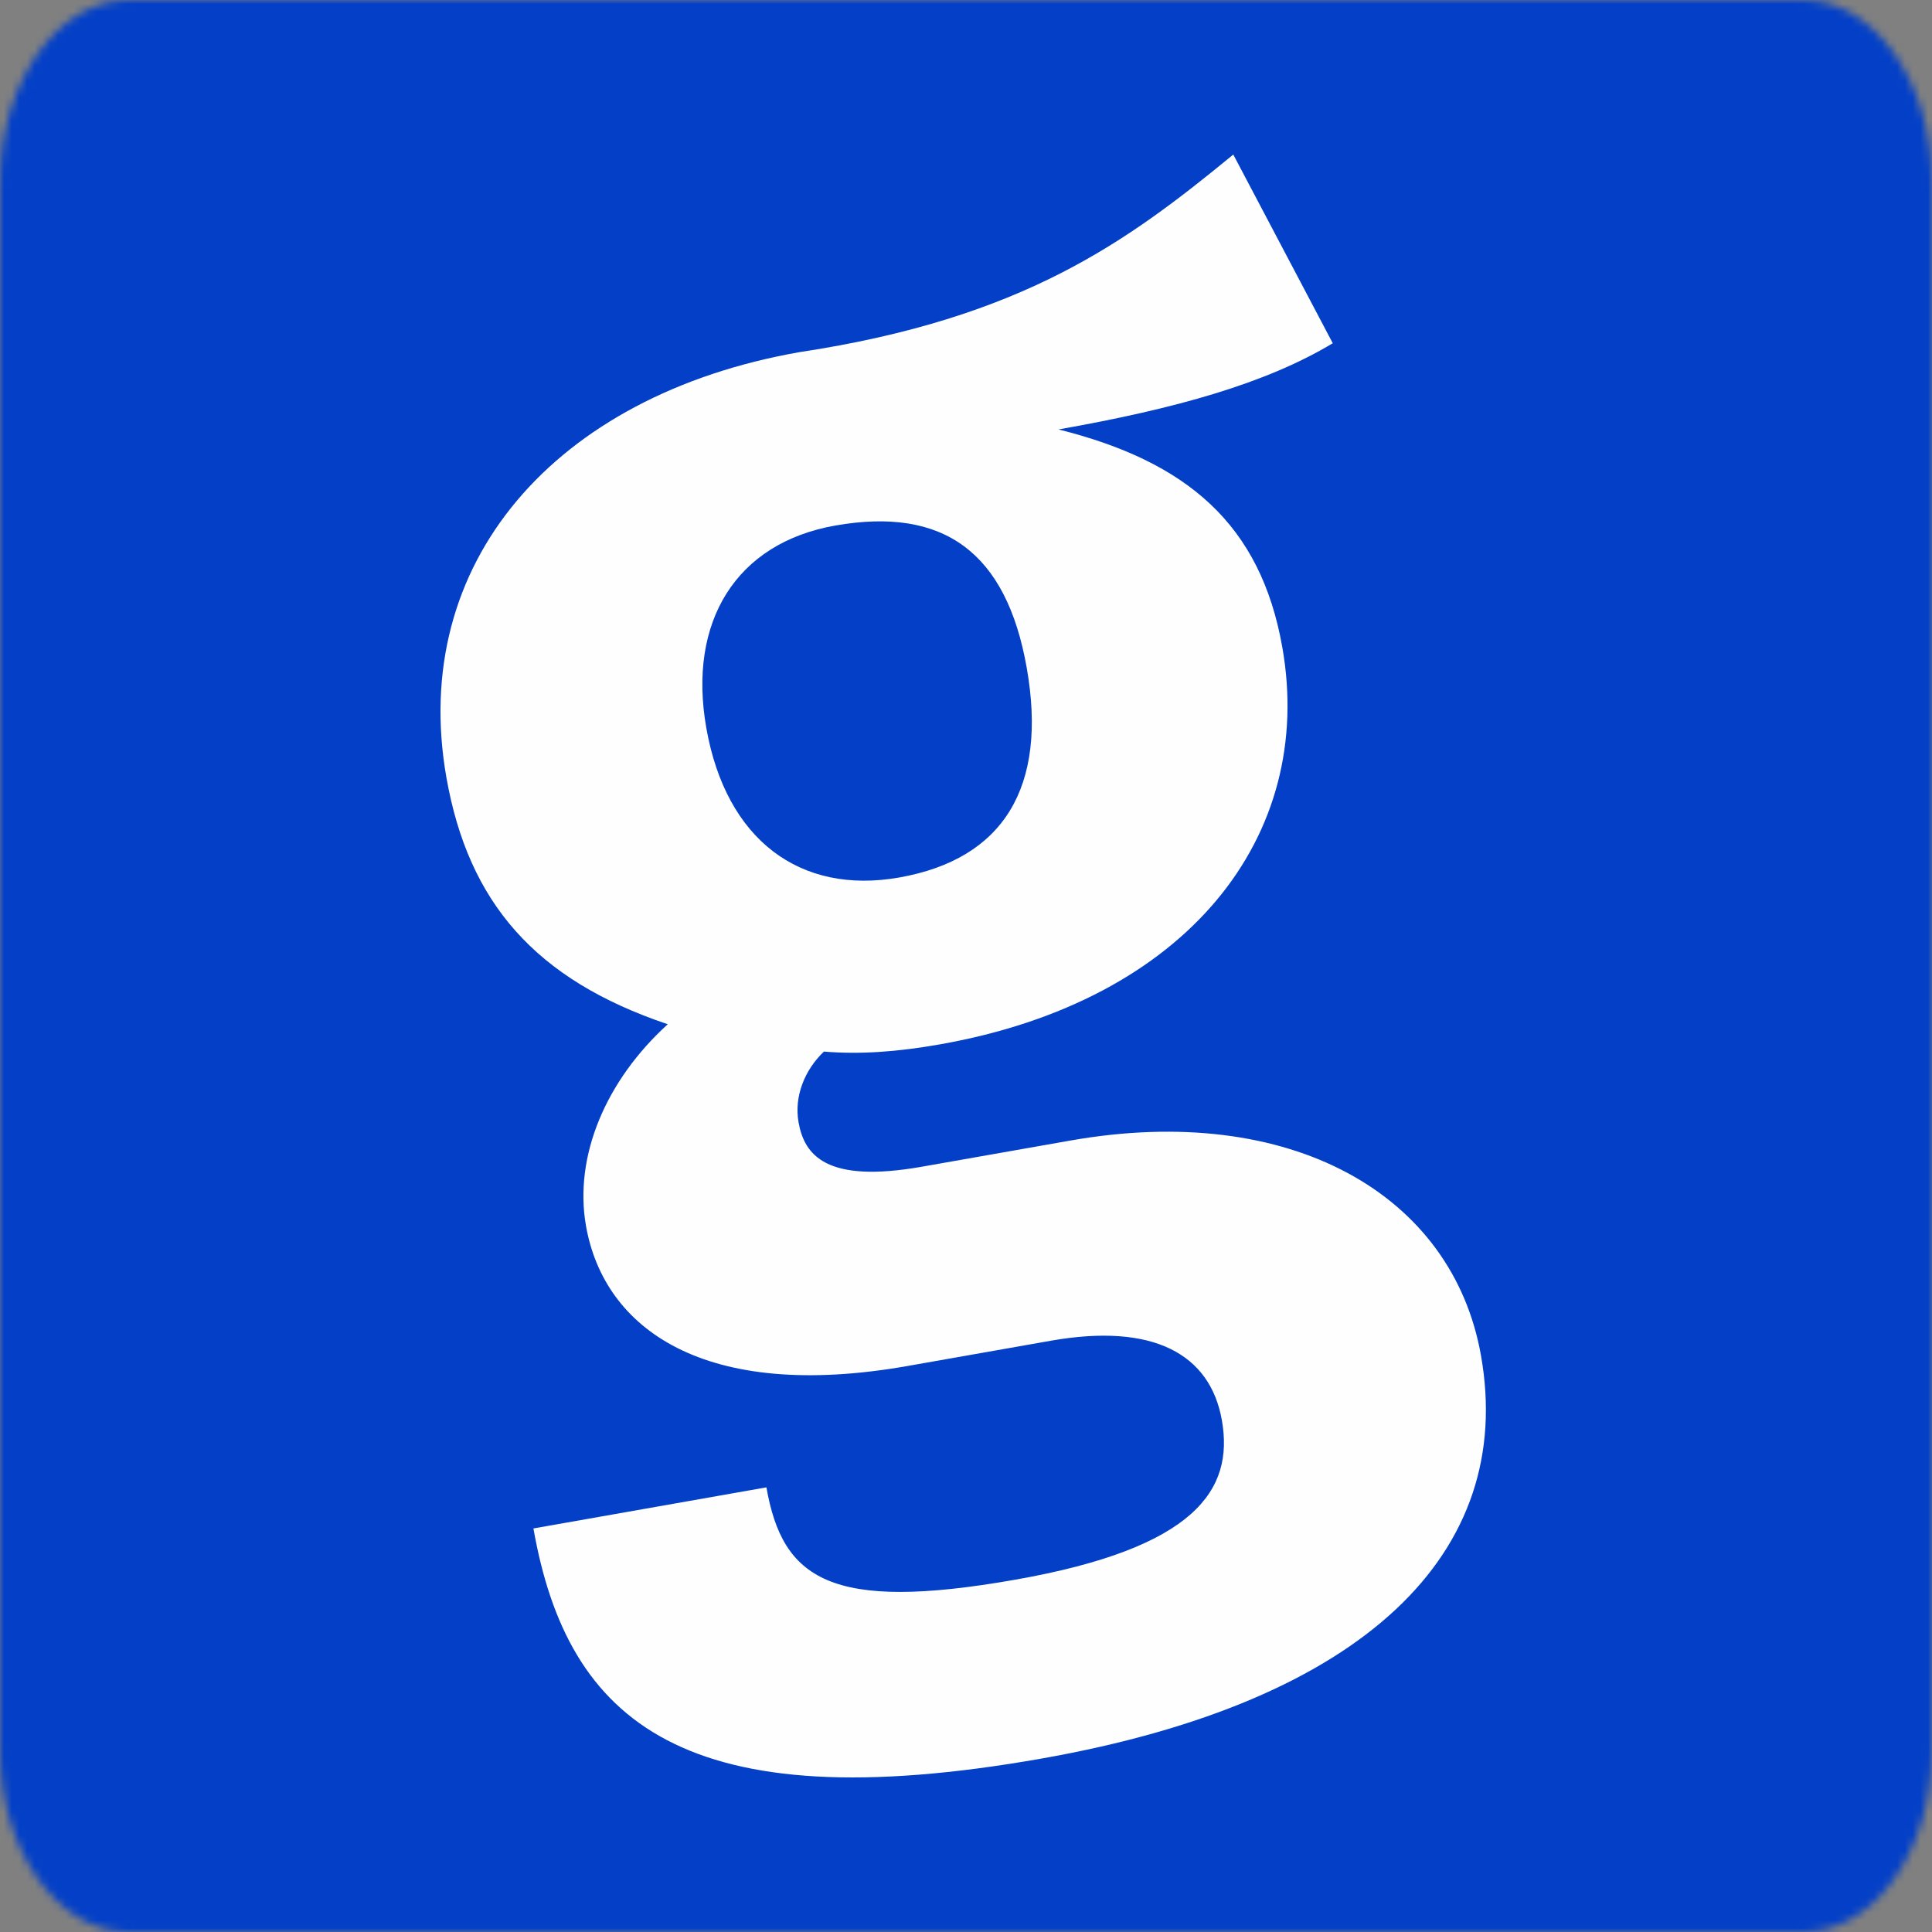<svg xmlns="http://www.w3.org/2000/svg" xmlns:xlink="http://www.w3.org/1999/xlink" width="250" height="250" viewBox="0 0 250 250">
    <rect x="0" y="0" width="250" height="250" fill="#808080" stroke="none"/>
    <defs>
        <path id="a" d="M233.371 250H16.63C7.496 250 0 239.487 0 226.568V23.521C0 10.602 7.496 0 16.629 0H233.37C242.504 0 250 10.602 250 23.521v203.047c0 12.919-7.496 23.432-16.629 23.432z"/>
    </defs>
    <g fill="none" fill-rule="evenodd">
        <g>
            <mask id="b" fill="#fff">
                <use xlink:href="#a"/>
            </mask>
            <g fill="#0340C7" mask="url(#b)">
                <path d="M0 0h250v250H0z"/>
            </g>
        </g>
        <path fill="#FEFEFE" d="M136.97 55.568c16.646 4.162 26.156 12.28 28.96 28.187 4.313 24.453-12.254 45.733-44.304 51.385-5.462.963-10.294 1.324-15.015.934-2.51 2.401-3.867 5.818-3.28 9.145.753 4.273 3.6 7.932 15.945 5.756l19.234-3.39c28.486-5.025 49.448 6.945 53.132 27.839 4.478 25.403-14.88 44.729-56.903 52.139-46.058 8.12-61.278-4.617-65.714-29.783l30.149-5.317c2.09 11.869 8.242 16.173 32.22 11.944 23.266-4.102 28.308-11.6 26.717-20.622-1.506-8.55-8.839-12.64-22.133-10.296l-18.523 3.266c-26.351 4.648-39.282-4.822-41.627-18.118-1.588-9.023 2.562-18.811 10.578-26.1-17.18-5.785-25.791-15.773-28.639-31.915-4.898-27.777 14.044-49.476 45.62-55.044 29.086-4.397 42.511-14.35 56.2-25.578l12.872 24.414c-8.63 5.193-20.294 8.474-35.49 11.154zM91.397 94.202c2.553 14.485 12.134 21.607 24.953 19.347 13.53-2.386 19.228-11.714 16.507-27.145-2.638-14.957-10.776-20.868-24.781-18.397-12.824 2.26-19.108 12.427-16.679 26.195z"/>
    </g>
</svg>
